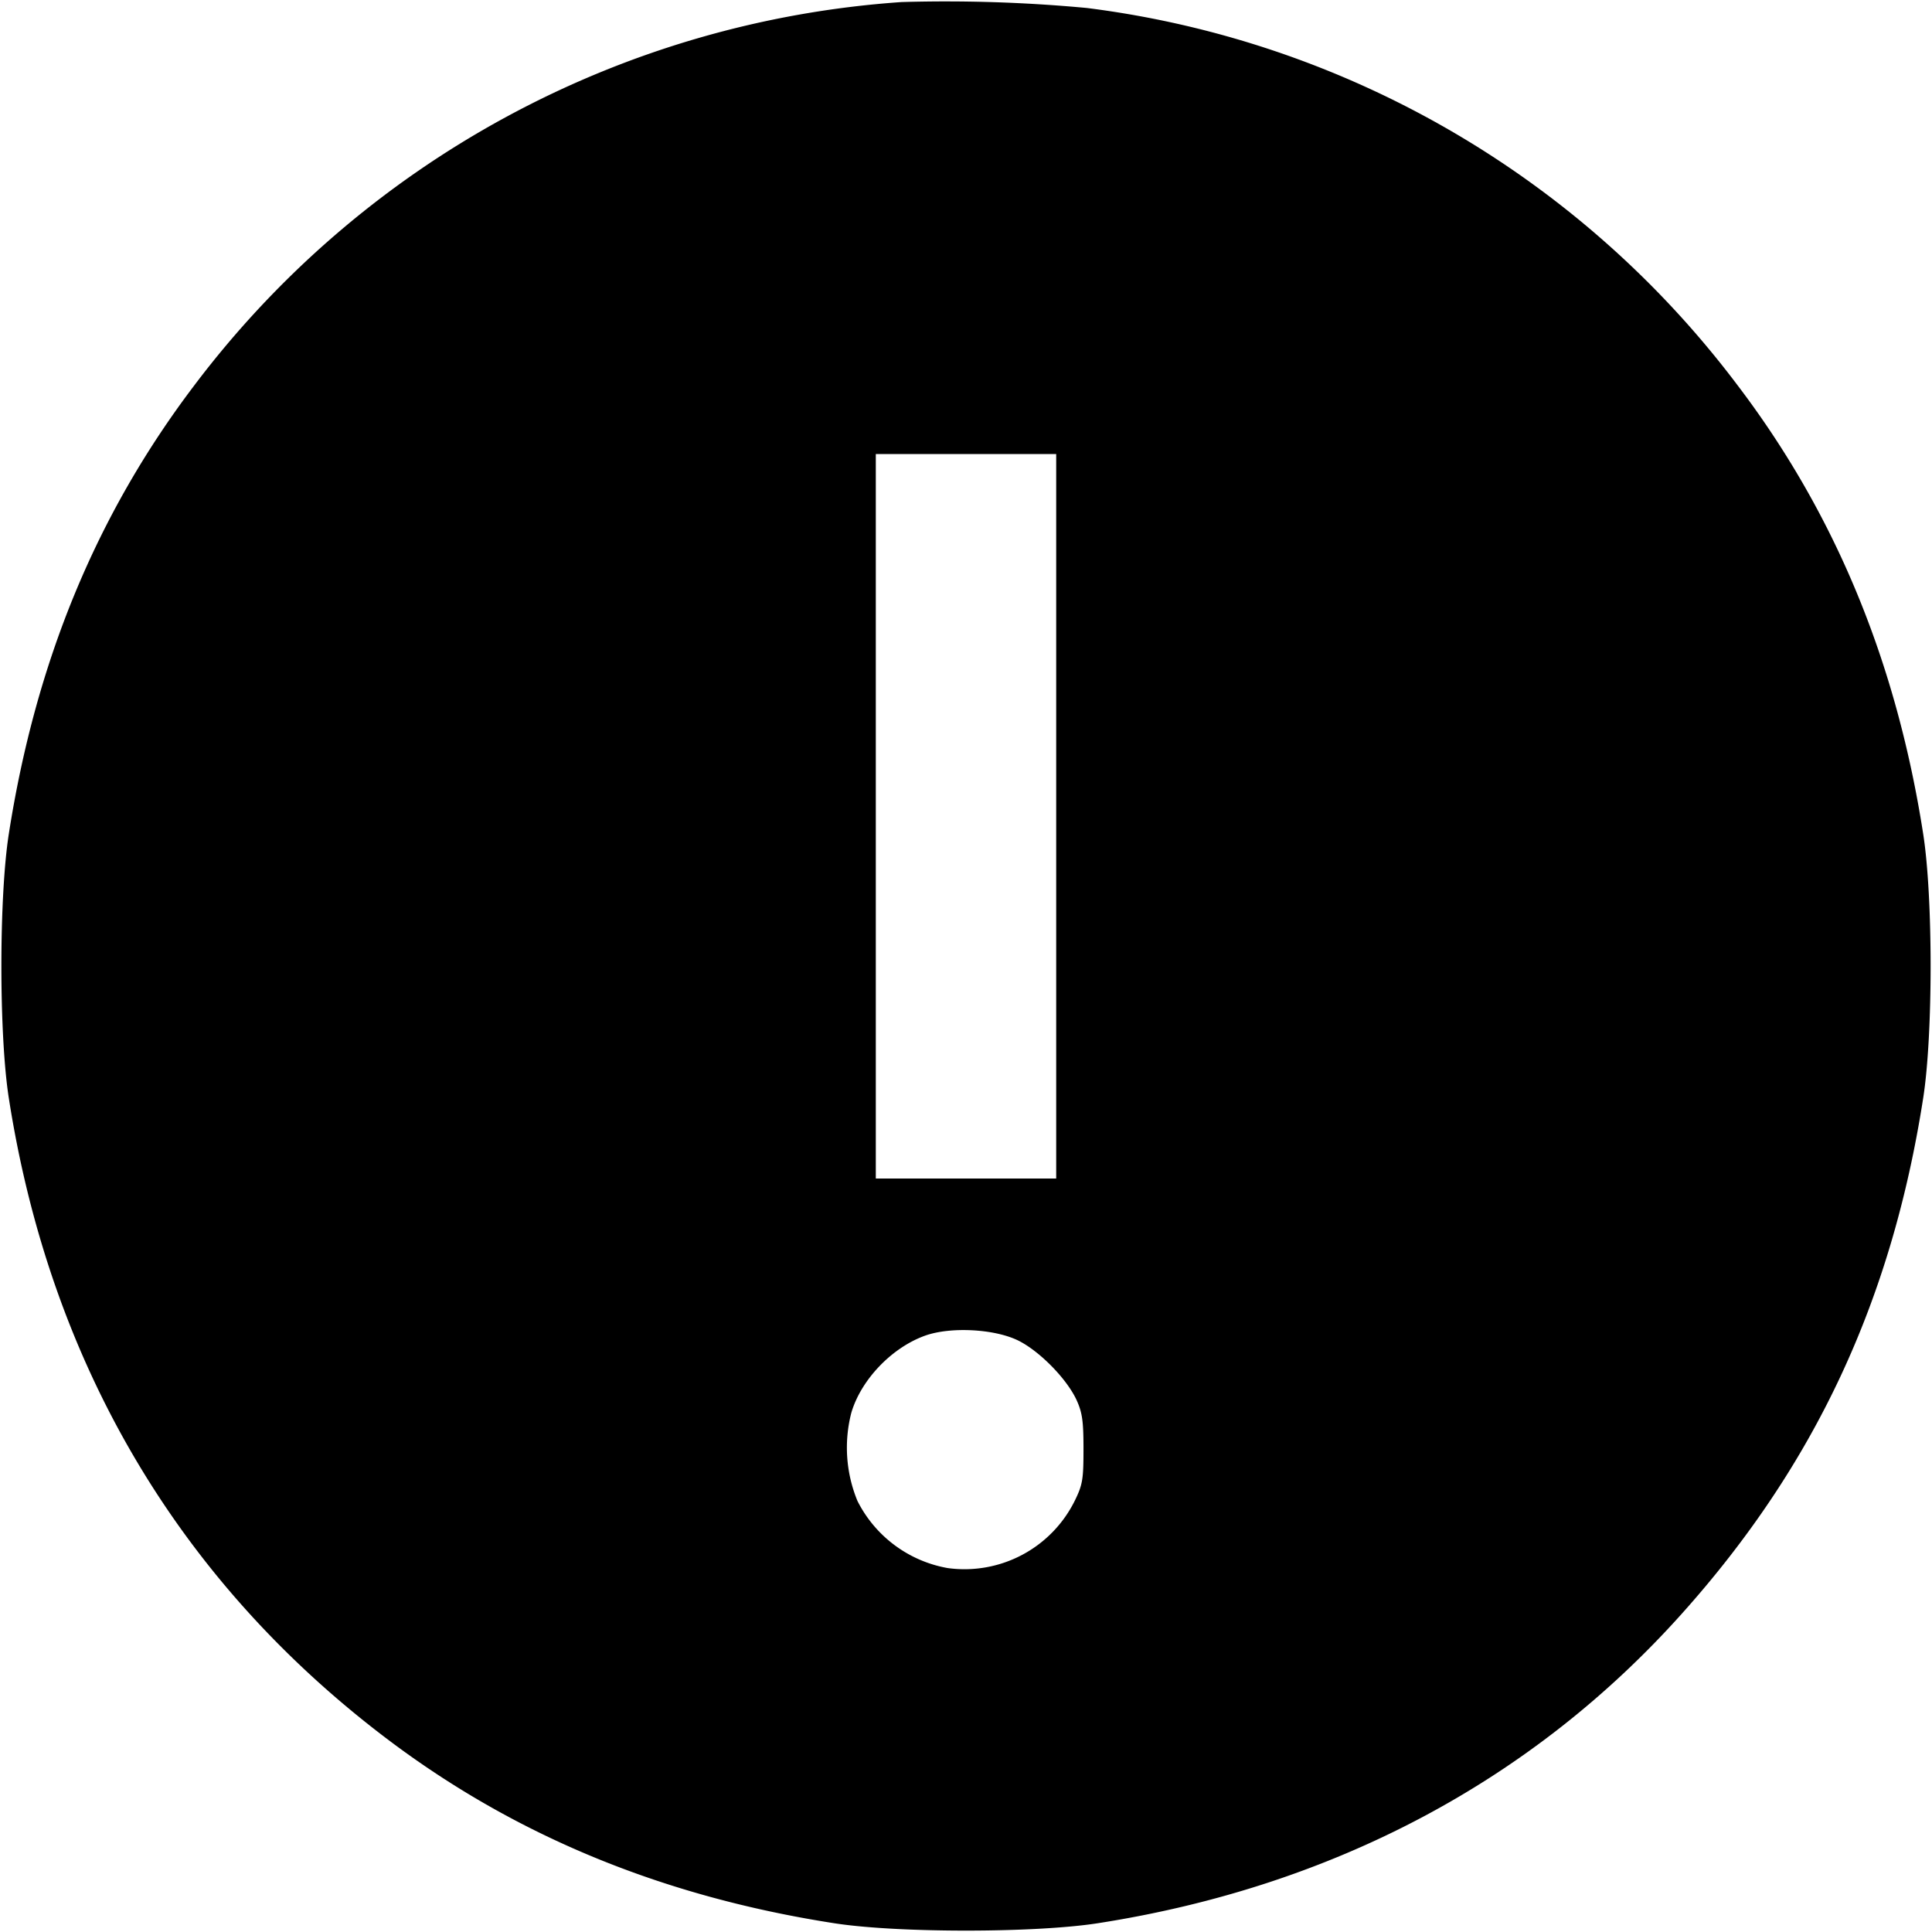 <svg xmlns="http://www.w3.org/2000/svg" width="16" height="16" fill="none"><path d="M7.467.017a8.028 8.028 0 0 0-5.859 3.176C.799 4.26.296 5.477.073 6.906c-.082.523-.082 1.665 0 2.188.342 2.194 1.403 3.995 3.122 5.299 1.062.806 2.286 1.312 3.711 1.534.523.082 1.665.082 2.188 0 1.944-.303 3.596-1.179 4.836-2.565 1.1-1.229 1.735-2.587 1.997-4.268.082-.523.082-1.665 0-2.188-.222-1.425-.728-2.649-1.534-3.711A7.994 7.994 0 0 0 9 .066 12.585 12.585 0 0 0 7.467.017m1.28 6.743v3H7.253v-6h1.494v3m-.316 4.341c.177.087.402.316.484.492.048.105.058.175.058.407 0 .251-.007.295-.072.428a1.019 1.019 0 0 1-1.053.558 1.039 1.039 0 0 1-.747-.556 1.157 1.157 0 0 1-.051-.729c.08-.274.335-.541.612-.64.211-.075.572-.056.769.04" fill="currentColor" fill-rule="evenodd"/></svg>